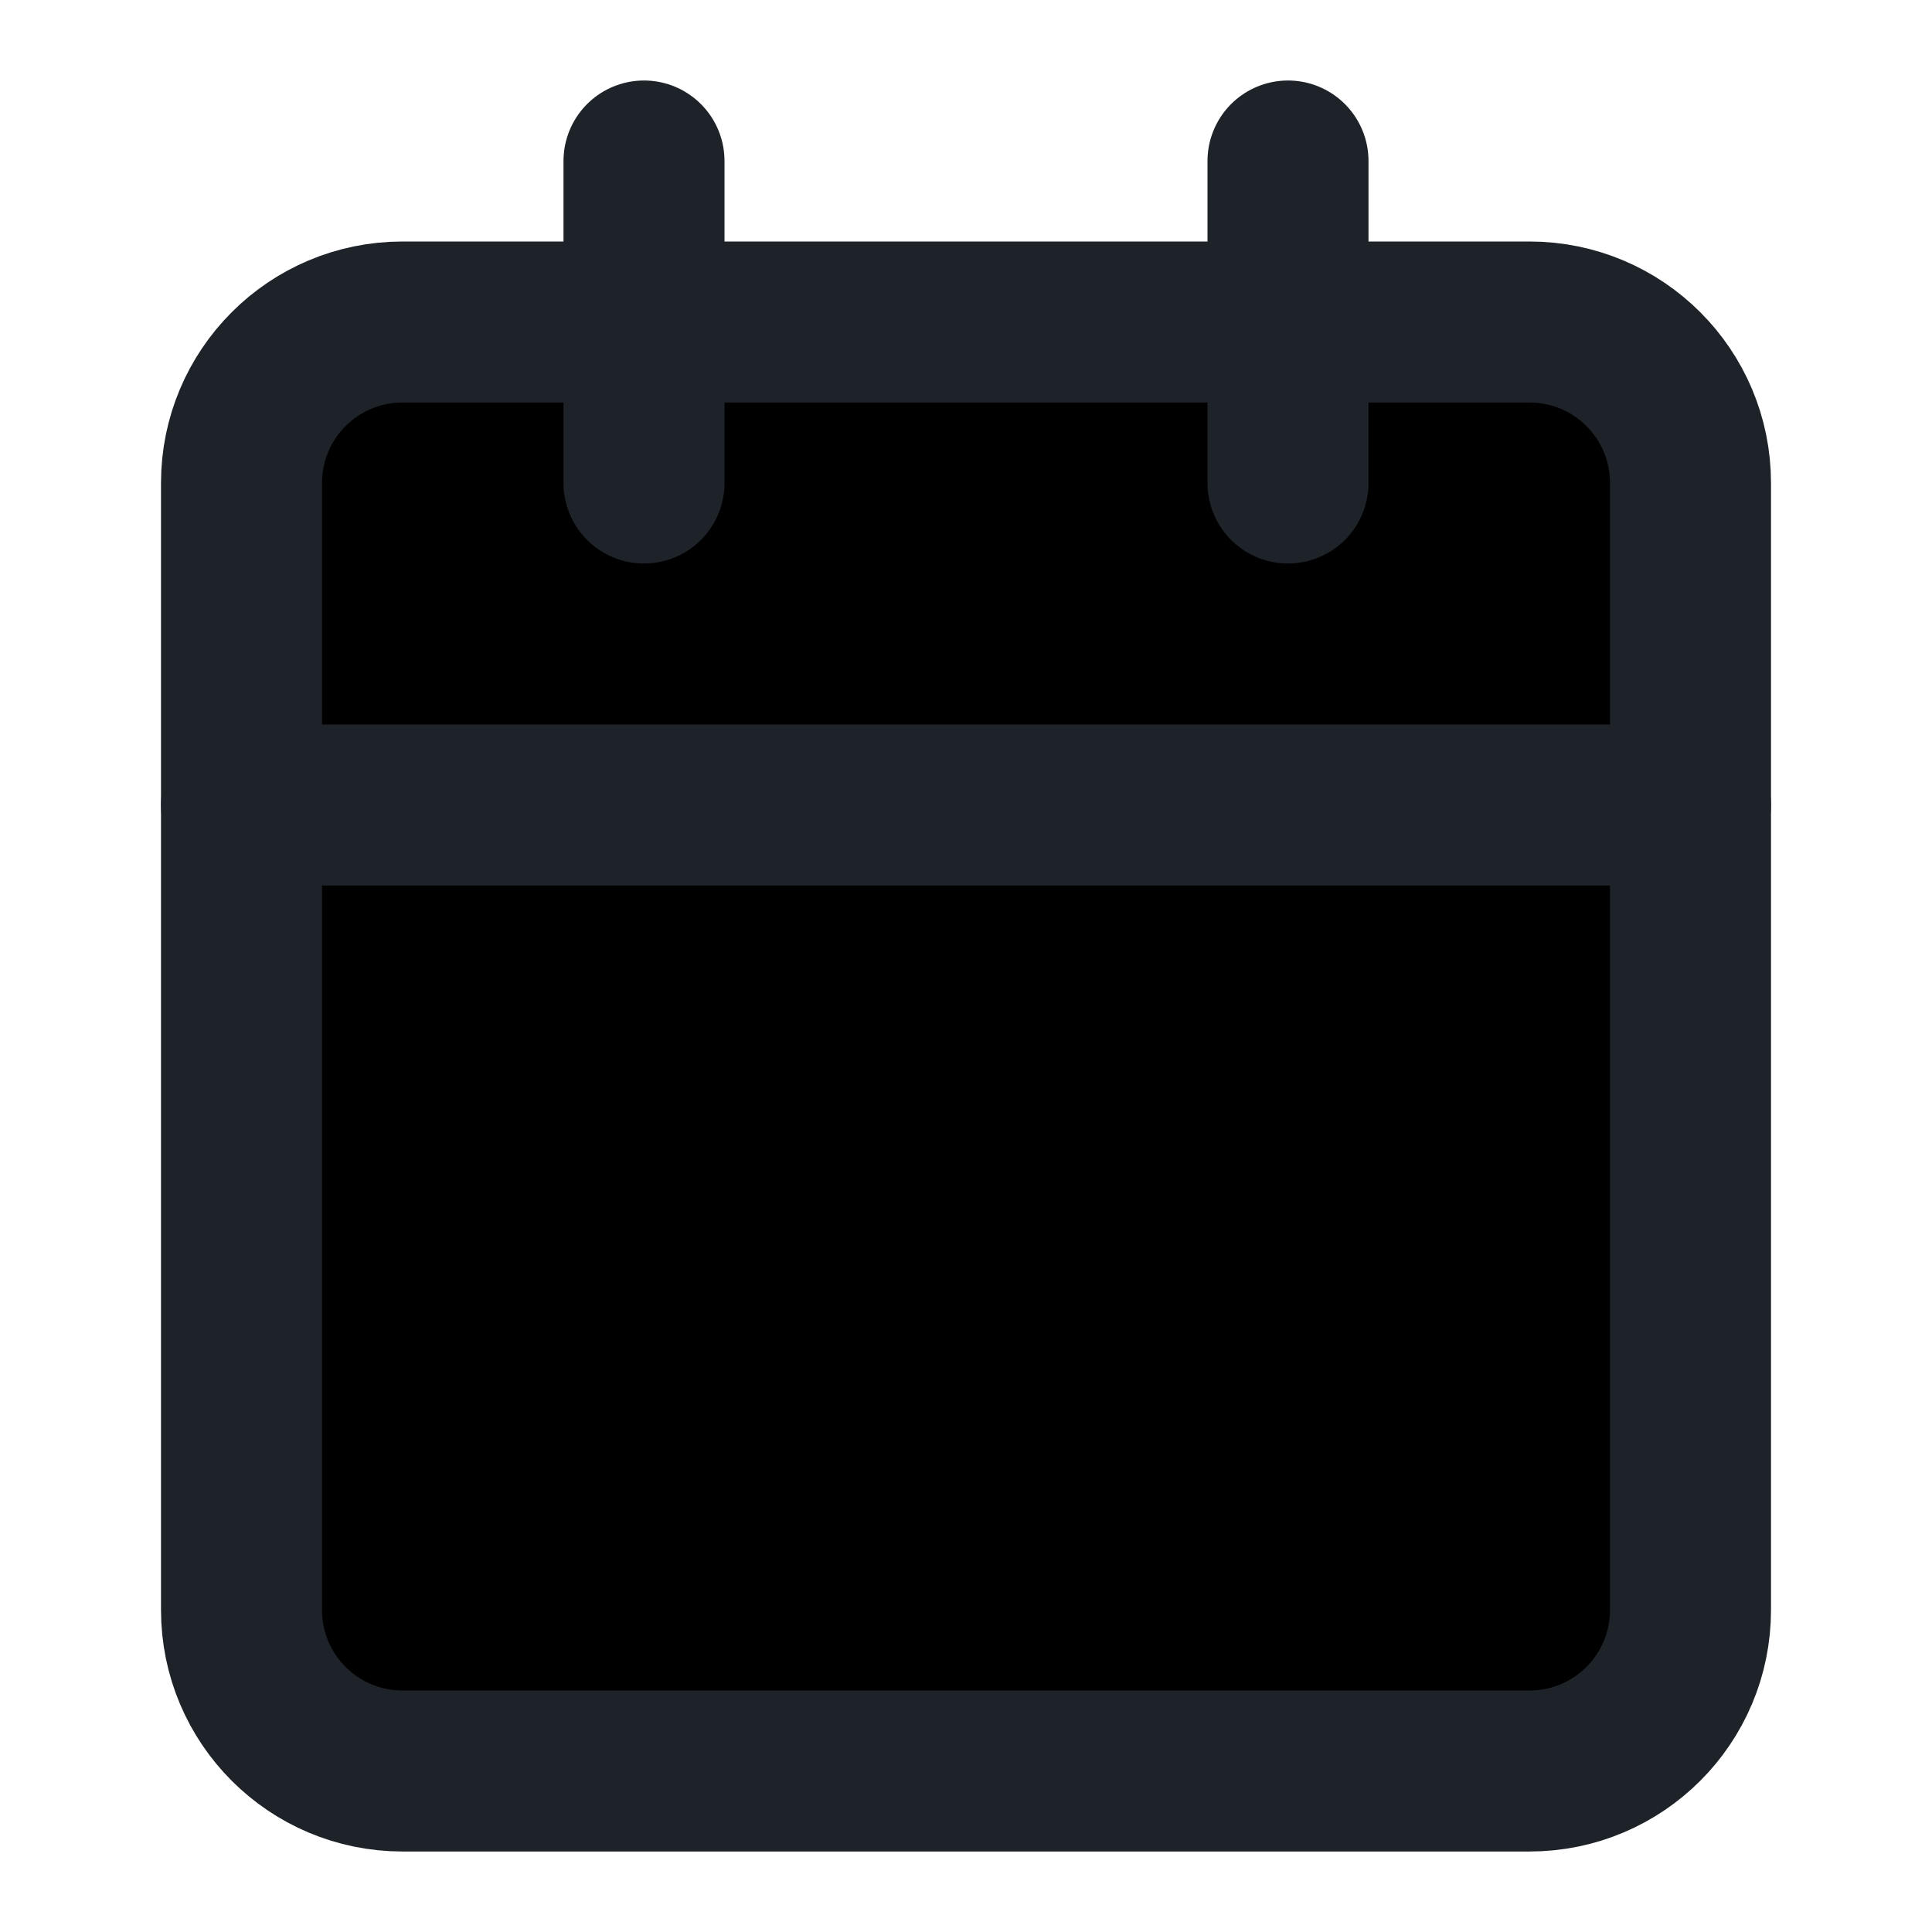 <svg viewBox="0 0 24 24" xmlns="http://www.w3.org/2000/svg">
<path d="M19 4H5C3.895 4 3 4.895 3 6V20C3 21.105 3.895 22 5 22H19C20.105 22 21 21.105 21 20V6C21 4.895 20.105 4 19 4Z" stroke="#1E232A" stroke-width="2" stroke-linecap="round" stroke-linejoin="round"/>
<path d="M16 2V6" stroke="#1E232A" stroke-width="2" stroke-linecap="round" stroke-linejoin="round"/>
<path d="M8 2V6" stroke="#1E232A" stroke-width="2" stroke-linecap="round" stroke-linejoin="round"/>
<path d="M3 10H21" stroke="#1E232A" stroke-width="2" stroke-linecap="round" stroke-linejoin="round"/>
</svg>
